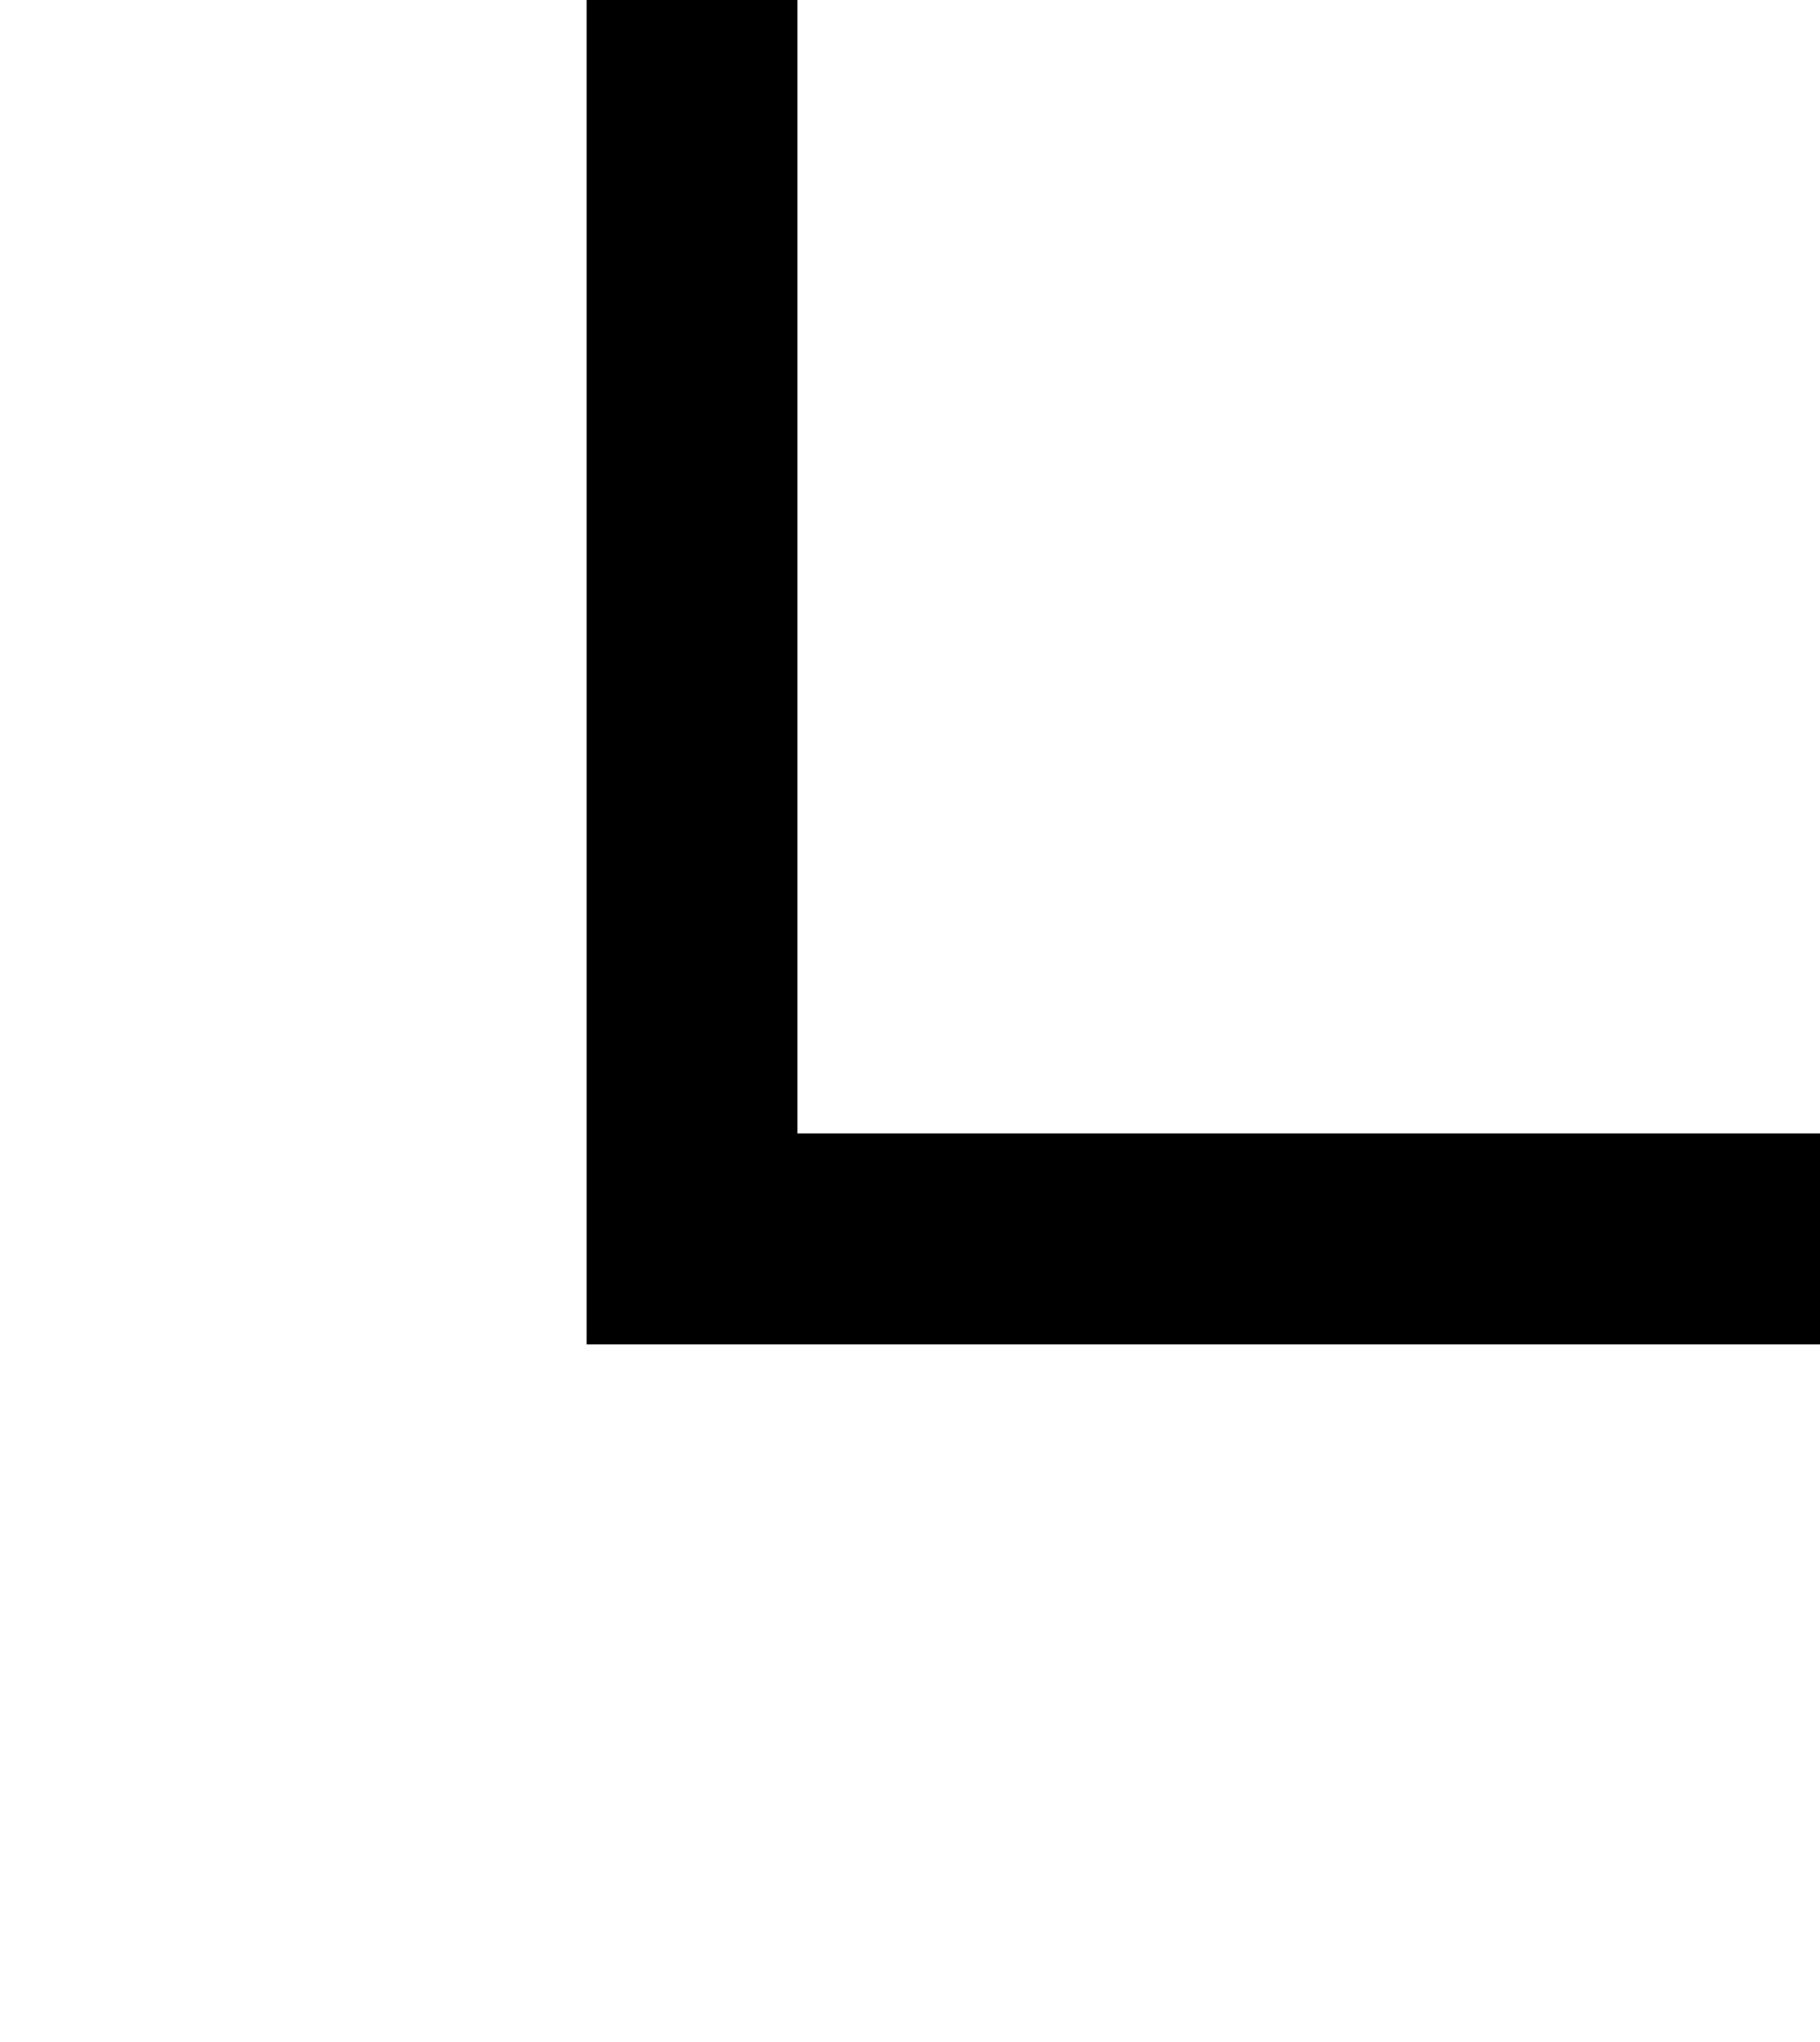<svg xmlns="http://www.w3.org/2000/svg" xmlns:xlink="http://www.w3.org/1999/xlink" xmlns:ifc="http://www.ifcopenshell.org/ns" width="100.513mm" height="112.717mm" viewBox="0 0 100.513 112.717">
    <defs>
        <marker id="arrowend" markerWidth="10" markerHeight="7" refX="10" refY="3.5" orient="auto">
          <polygon points="0 0, 10 3.5, 0 7"/>
        </marker>
        <marker id="arrowstart" markerWidth="10" markerHeight="7" refX="0" refY="3.5" orient="auto">
          <polygon points="10 0, 0 3.5, 10 7"/>
        </marker>
    </defs>
    <g ifc:name="Elevation 1st Floor" class="section" ifc:plane="[[1.000000,0.000000,0.000000,0.000000],[0.000000,1.000000,0.000000,0.000000],[0.000000,0.000000,1.000000,0.000000],[0.000000,0.000000,0.000000,1.000000]]" ifc:matrix3="[[41.666668,0.000000,37.556387],[0.000000,41.666668,69.058344],[0.000000,0.000000,1.000000]]">
        <g id="product-70d91cac-336e-4e78-92c4-4ab13e30ce02" class="IfcWall material-BasicWallC8QD8CONCRETE projection" ifc:name="Wall" ifc:guid="1msHoiCsvEU9B4Ih4_CCu2">
            <path d="M160.191,64.163 L160.191,73.689"/>
        </g>
        <g id="product-cfc39bd6-2022-45db-bbe3-07909f1e5505" class="IfcSlab material-FloorCONCRETESLABCOMPACTEDGRAVEL projection" ifc:name="Slab" ifc:guid="3FmvlM8295sxlZ1v2V7bK5">
            <path d="M160.191,64.163 L160.191,-58.471"/>
            <path d="M160.191,64.163 L160.191,64.163"/>
            <path d="M37.556,-58.471 L37.556,-53.576"/>
            <path d="M160.191,-58.471 L37.556,-58.471"/>
        </g>
        <g id="product-e66be306-ede1-429b-822e-3dd6fb49ca89" class="IfcWall material-BasicWallEXTWALLBRICK12SHEATHING2X4WOODBATT58GYP projection" ifc:name="Wall" ifc:guid="3cQ_C6xU52cu8kFTRxISg9">
            <path d="M160.191,74.218 L32.397,74.218"/>
            <path d="M160.191,62.576 L160.191,74.218"/>
            <path d="M32.397,62.576 L160.191,62.576"/>
            <path d="M32.397,74.218 L32.397,62.576"/>
        </g>
        <g id="product-cf6cce85-4acb-41b8-917d-0a30e457336d" class="IfcWall material-BasicWallEXTWALLBRICK12SHEATHING2X4WOODBATT58GYP projection" ifc:name="Wall" ifc:guid="3FRCw5Iij1k95z2Z3aLpDj">
            <path d="M32.397,62.576 L32.397,-53.576"/>
            <path d="M44.039,62.576 L32.397,62.576"/>
            <path d="M44.039,-53.576 L44.039,62.576"/>
            <path d="M32.397,-53.576 L44.039,-53.576"/>
        </g>
    <g class="cut IfcWall 3FRCw5Iij1k95z2Z3aLpDj 3cQ_C6xU52cu8kFTRxISg9 material-BasicWallEXTWALLBRICK12SHEATHING2X4WOODBATT58GYP"><path d="M32.397,62.576 L32.397,68.979 L32.397,74.218 L102.684,74.218 L160.191,74.218 L160.191,67.815 L160.191,62.576 L89.904,62.576 L44.039,62.576 L44.039,-1.308 L44.039,-53.576 L37.636,-53.576 L32.397,-53.576 L32.397,10.308 Z"/></g></g>
</svg>